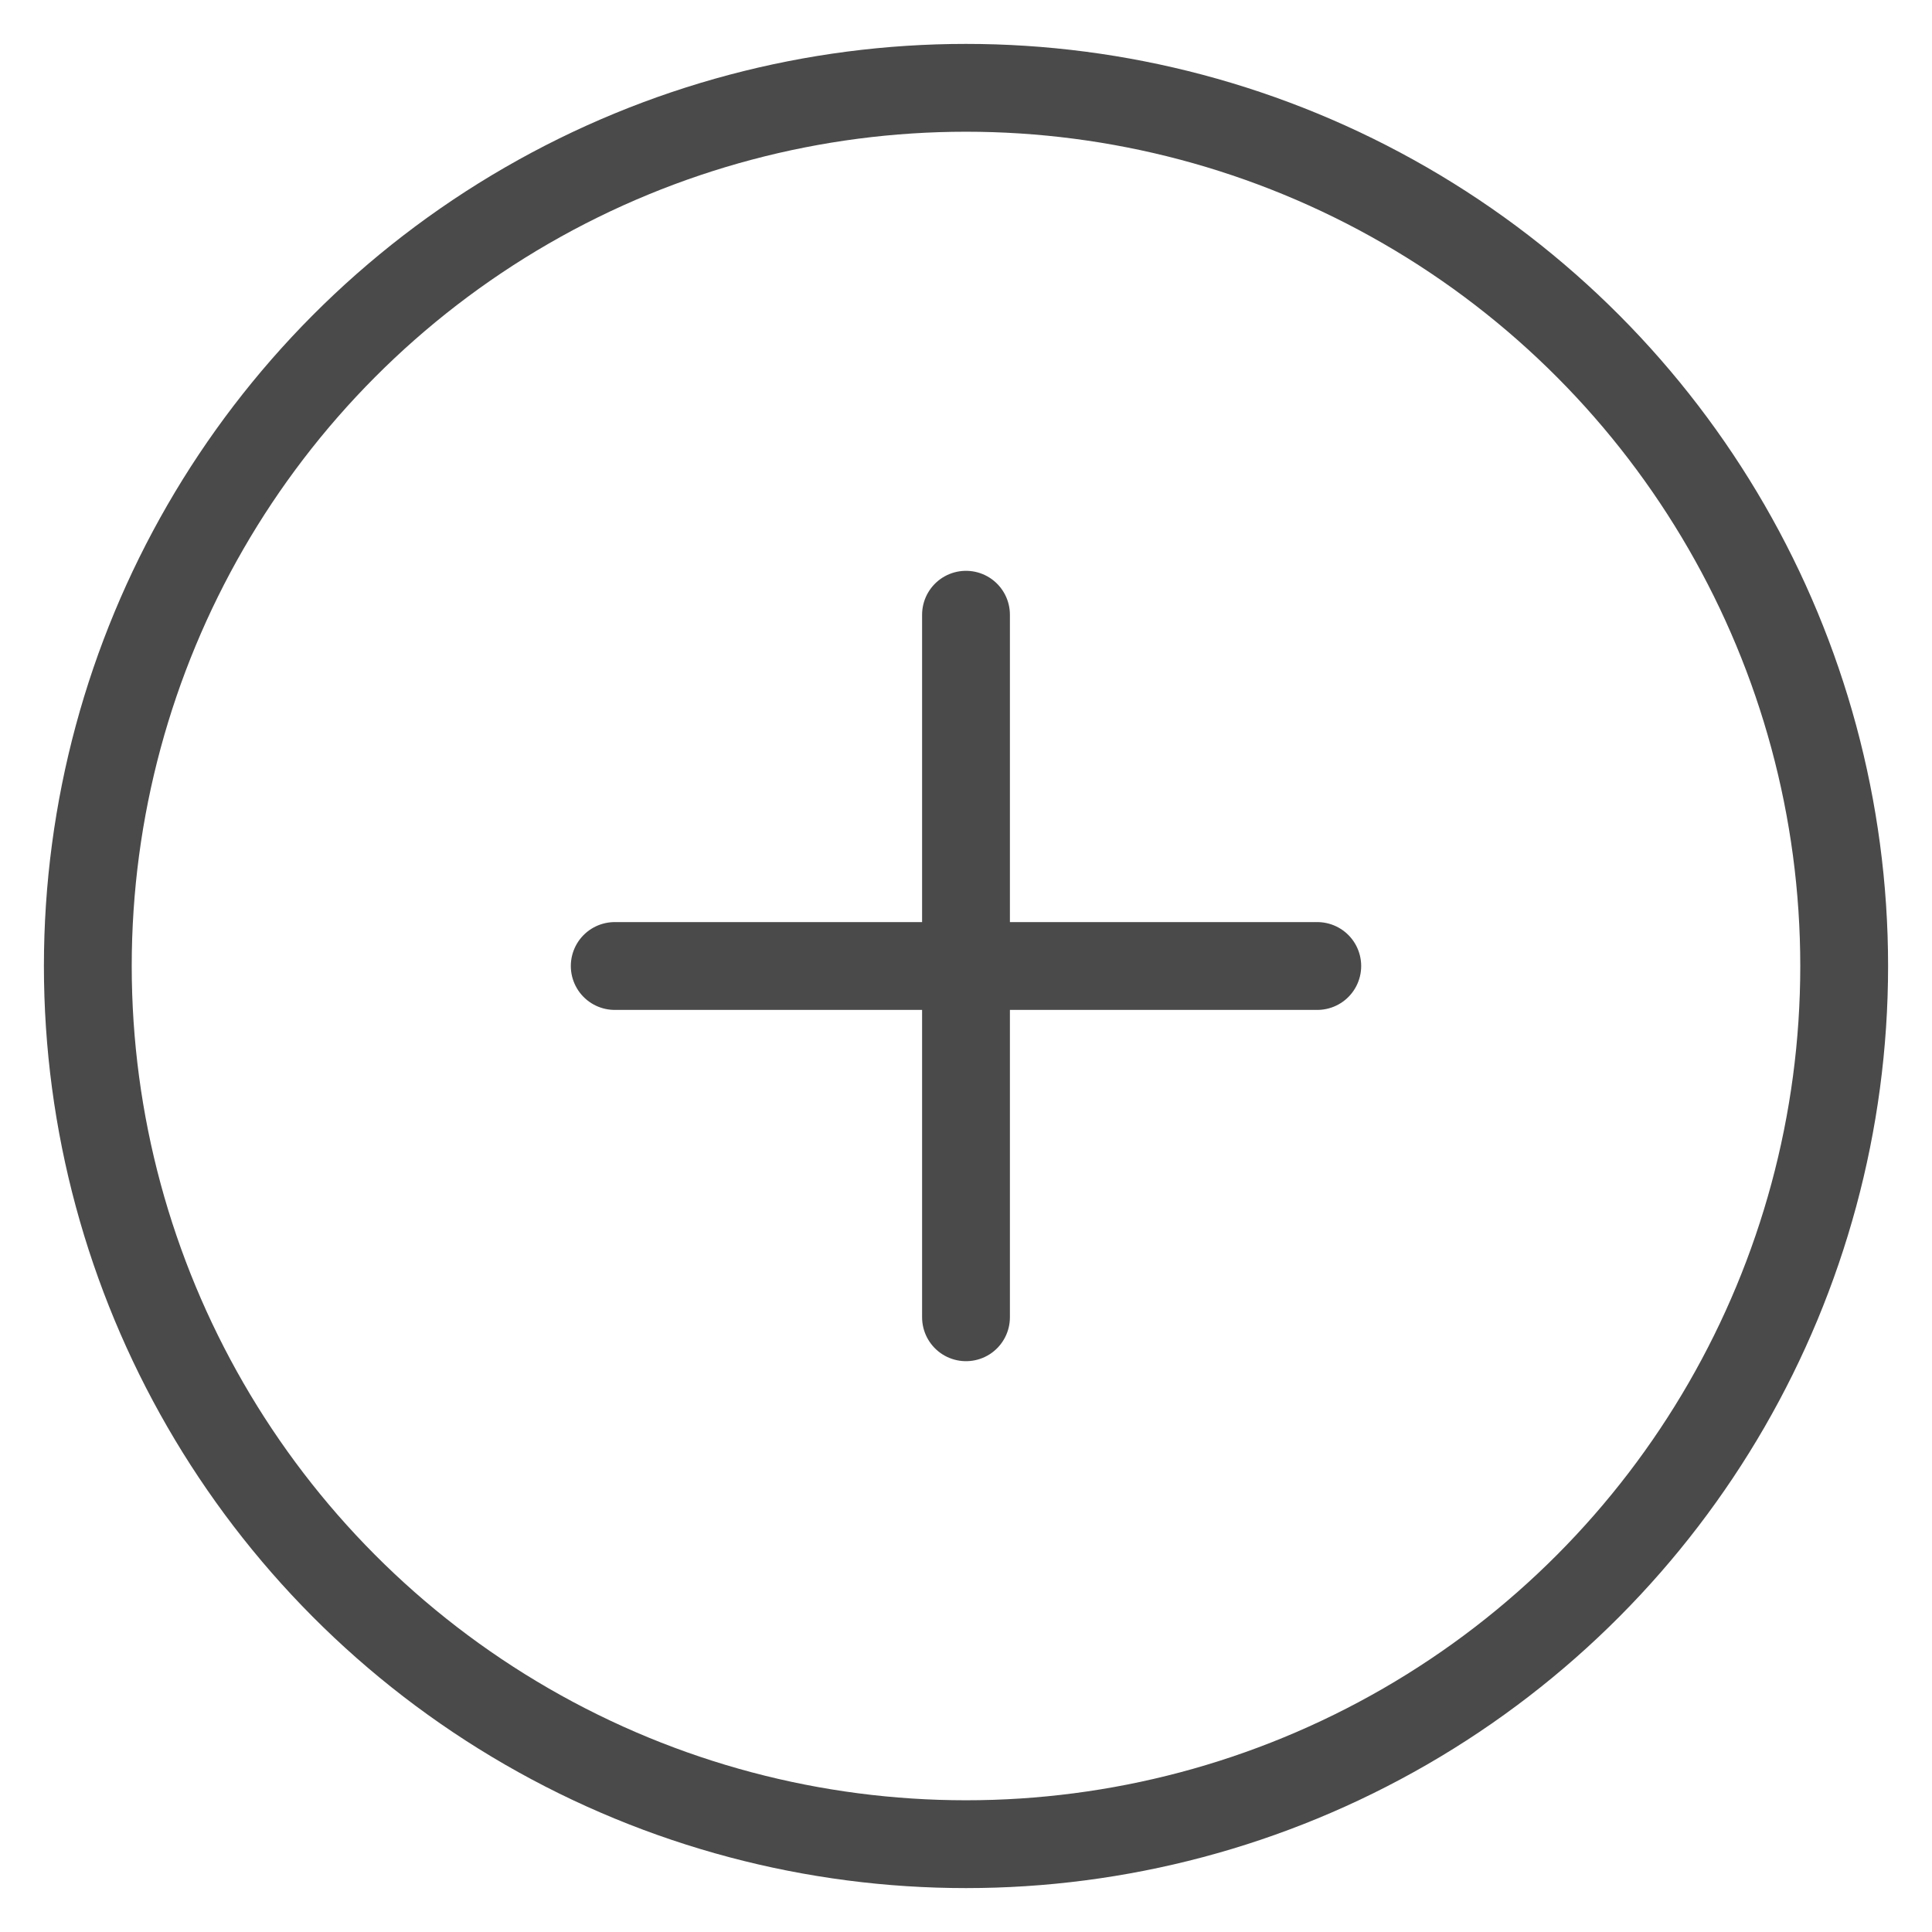 <?xml version="1.0" encoding="UTF-8"?>
<svg width="22px" height="22px" viewBox="0 0 22 22" version="1.1" xmlns="http://www.w3.org/2000/svg" xmlns:xlink="http://www.w3.org/1999/xlink">
    <!-- Generator: Sketch 59.1 (86144) - https://sketch.com -->
    <title>plus-circle</title>
    <desc>Created with Sketch.</desc>
    <g id="ui" stroke="none" stroke-width="1" fill="none" fill-rule="evenodd" stroke-linecap="round" stroke-linejoin="round">
        <g id="style-guide-line" transform="translate(-802, -456)" stroke="#4A4A4A">
            <g id="plus-circle" transform="translate(803, 457)">
                <circle id="Oval" cx="10" cy="10" r="10"></circle>
                <line x1="10" y1="6" x2="10" y2="14" id="Path"></line>
                <line x1="6" y1="10" x2="14" y2="10" id="Path"></line>
            </g>
        </g>
    </g>
</svg>